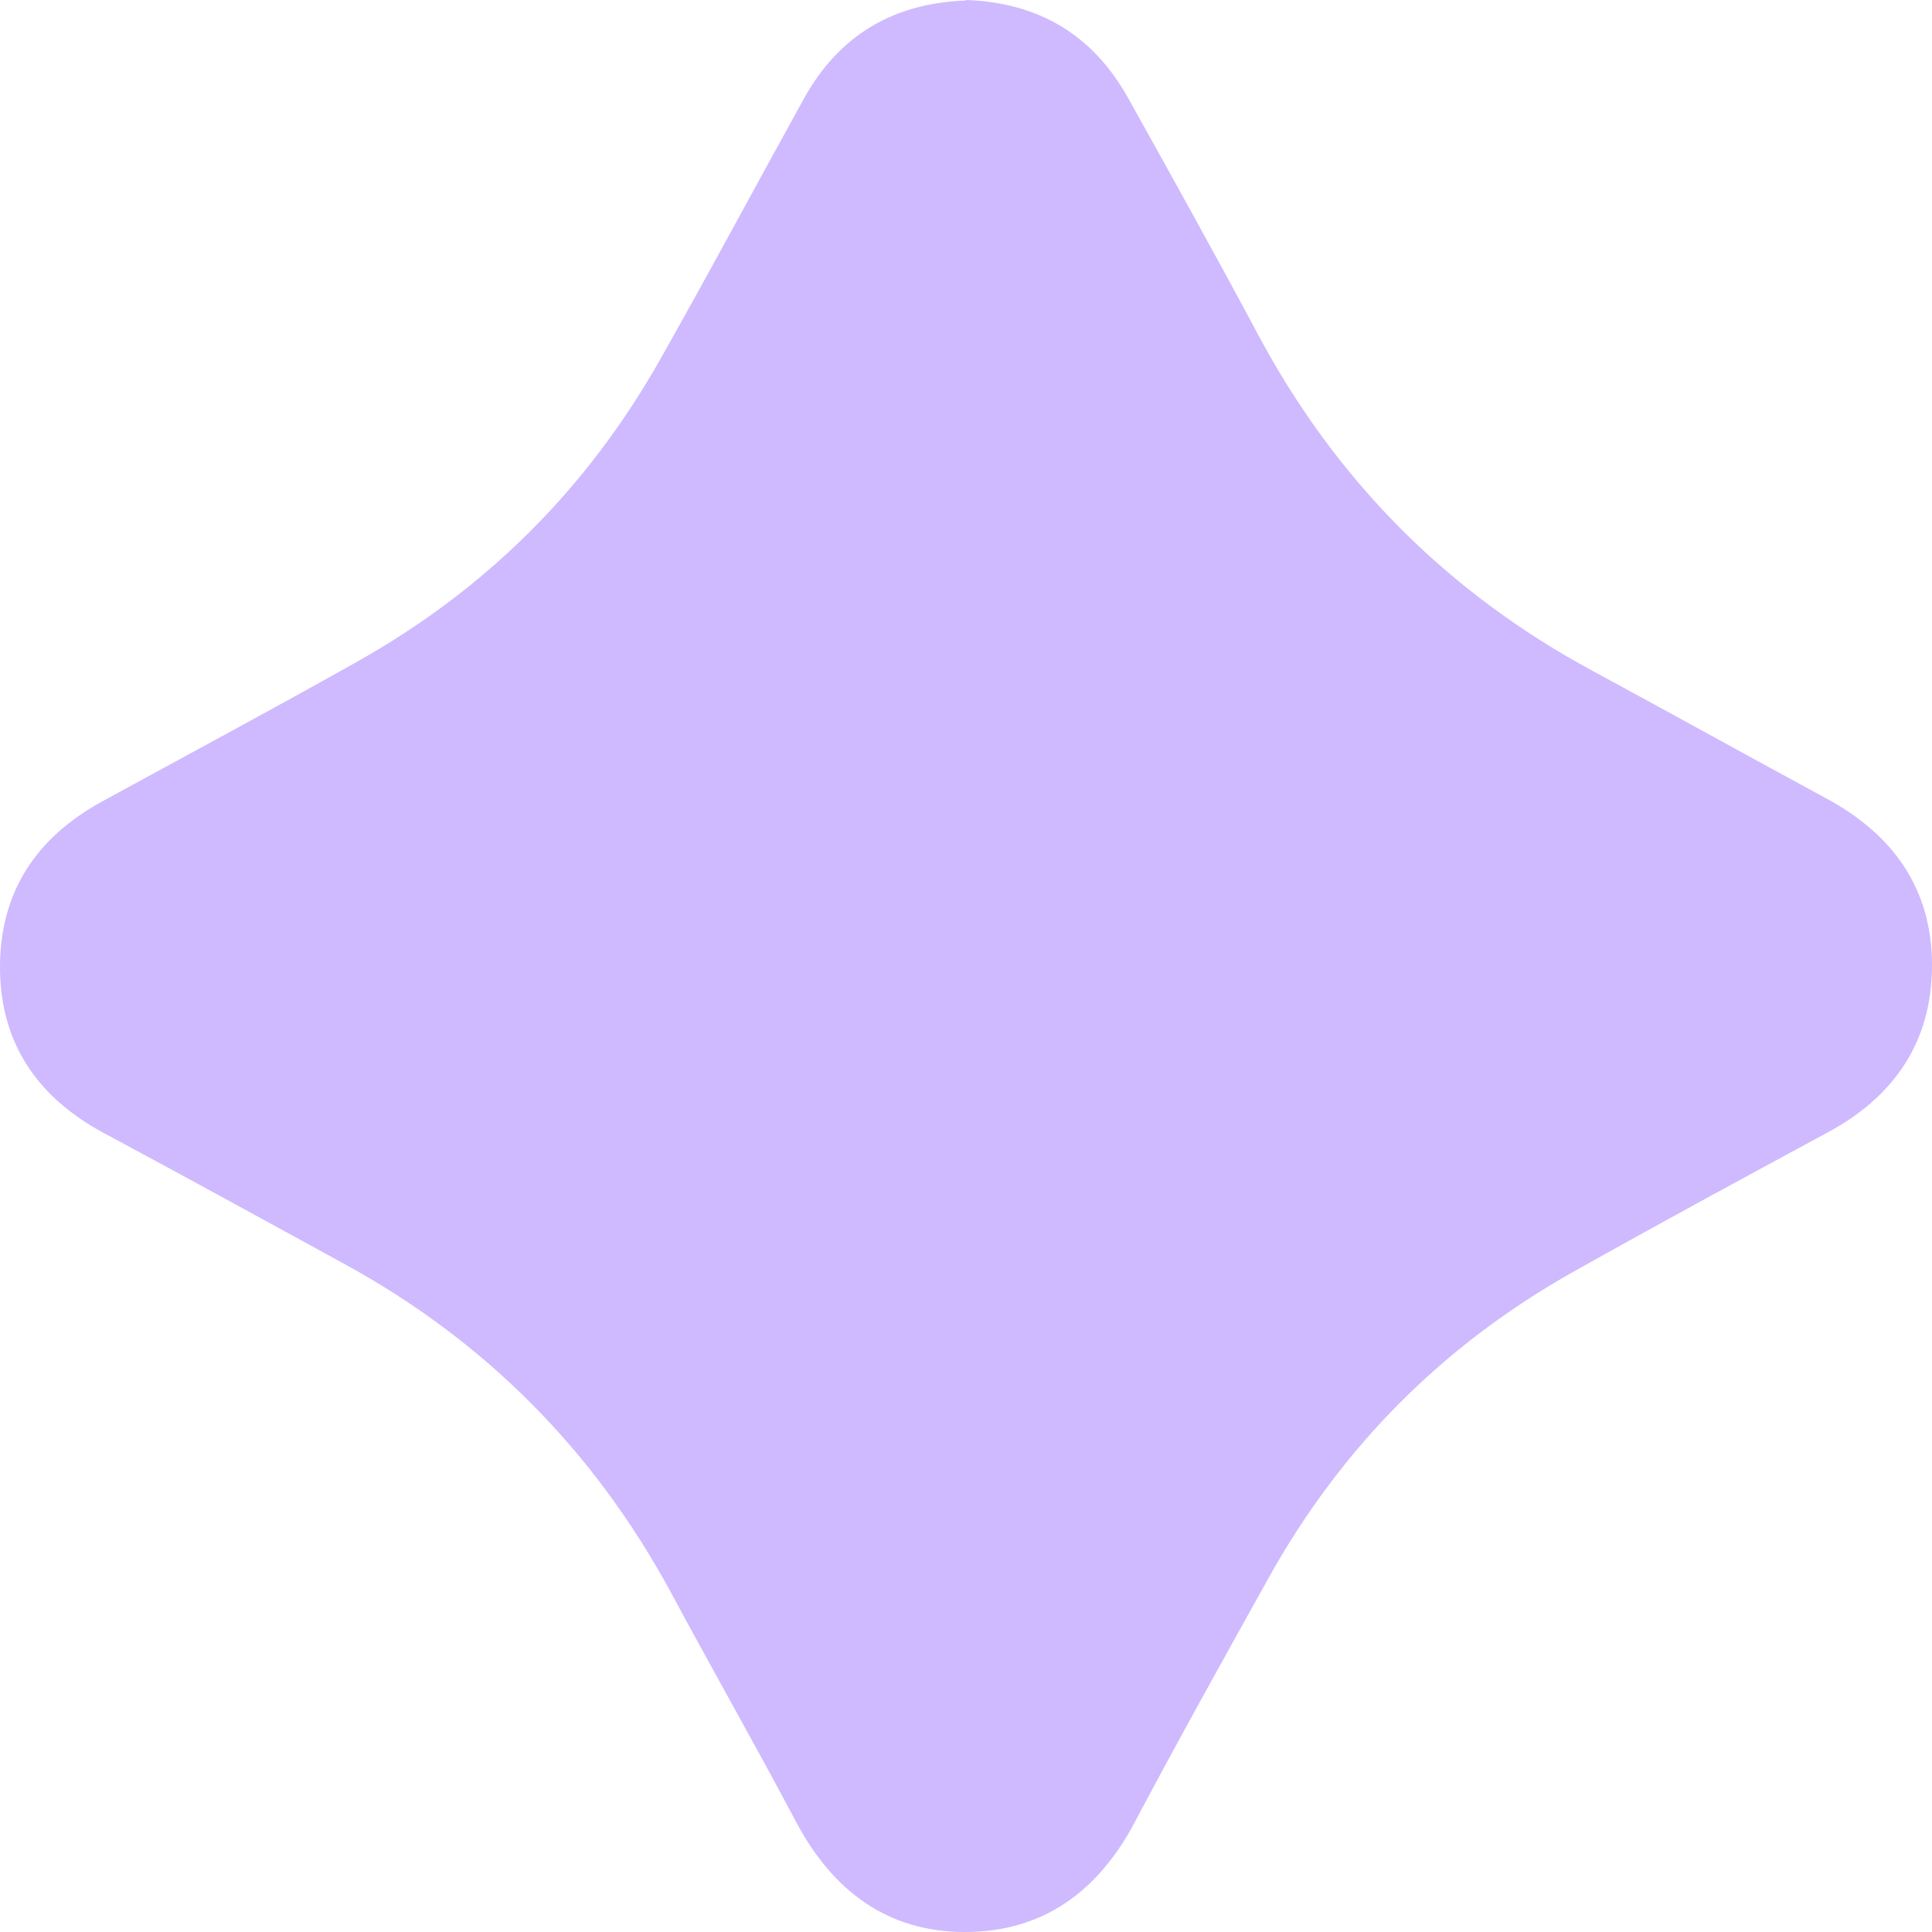 <svg width="24" height="24" viewBox="0 0 24 24" fill="none" xmlns="http://www.w3.org/2000/svg">
<path d="M12 0C12.898 0.032 13.57 0.427 14.01 1.211C14.559 2.195 15.102 3.172 15.632 4.163C16.601 5.976 17.99 7.368 19.793 8.339C20.762 8.863 21.719 9.394 22.688 9.919C23.515 10.365 24 11.039 24 11.99C24 12.935 23.535 13.622 22.701 14.069C21.648 14.638 20.595 15.208 19.548 15.797C17.932 16.703 16.666 17.973 15.761 19.598C15.199 20.608 14.636 21.617 14.094 22.64C13.641 23.495 12.956 24 11.987 24C11.018 24 10.339 23.482 9.887 22.628C9.383 21.676 8.847 20.737 8.336 19.785C7.38 18.018 6.023 16.652 4.265 15.694C3.27 15.15 2.281 14.606 1.279 14.069C0.465 13.628 0 12.955 0 12.016C0 11.077 0.452 10.404 1.267 9.957C2.32 9.381 3.373 8.818 4.42 8.229C6.029 7.329 7.289 6.079 8.2 4.467C8.808 3.393 9.389 2.305 9.984 1.23C10.423 0.434 11.102 0.039 12 0.006V0Z" fill="#CFB9FF"/>
</svg>
